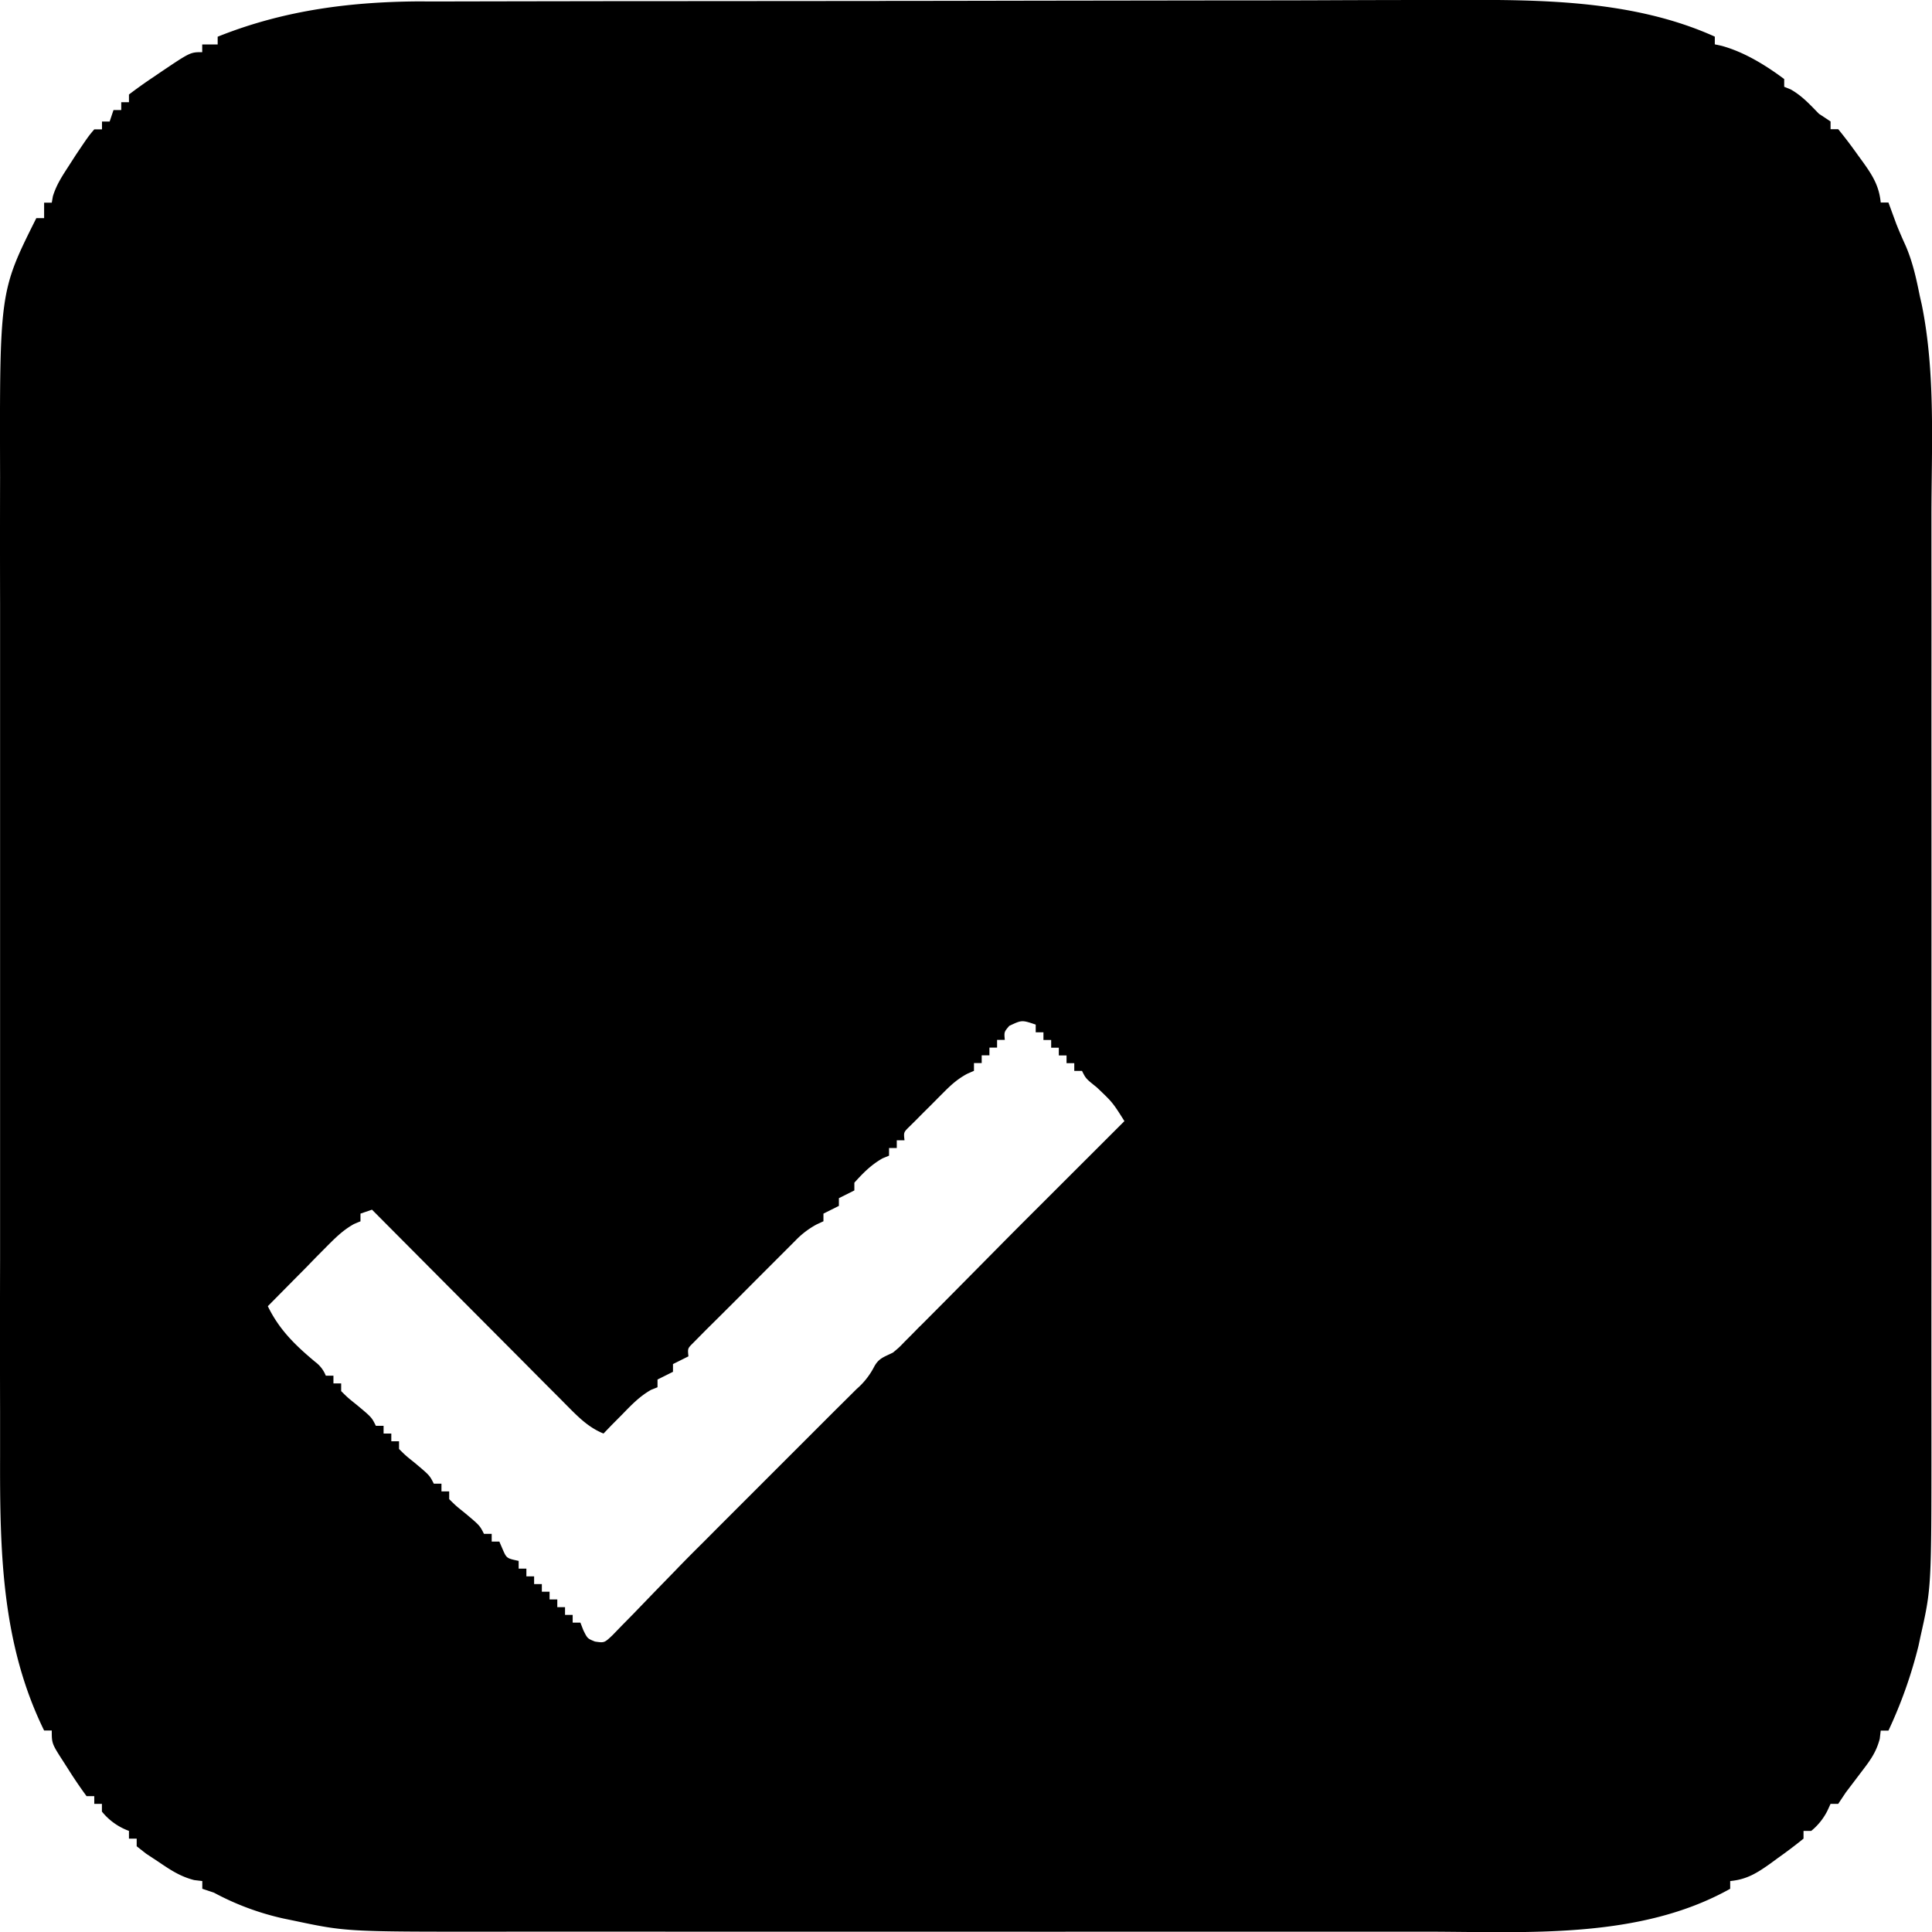 <svg role="img" viewBox="0 0 24 24" xmlns="http://www.w3.org/2000/svg"><title>Any.do</title><path d="M5.275.018h.18l.491-.001.531-.001L7.758.014h.484a17574219.635 17574219.635 0 0 1 2.66-.002l.13-.001c.7 0 1.398-.002 2.097-.003l2.16-.003c.403 0 .806 0 1.209-.002A340.922 340.922 0 0 1 18.054 0c1.084-.006 2.24 0 3.248.455v.096l.084.018c.281.077.546.24.778.413v.096l.081.033c.141.08.238.187.35.302l.145.096v.096h.095c.086.105.165.21.243.32l.067.092c.117.164.198.293.218.499h.096l.098.267c.036.091.075.18.116.27.087.202.132.407.175.622l.025.11c.174.857.12 1.772.12 2.642v.504a922.993 922.993 0 0 1 0 1.786V9.066a3851.733 3851.733 0 0 1 0 4.04V15.623a1418.704 1418.704 0 0 0 0 2.27c0 1.831 0 1.831-.136 2.436l-.024.113a5.69 5.69 0 0 1-.374 1.056h-.096l-.012.102c-.044.168-.12.27-.225.407l-.103.136-.092.121-.096.144h-.095l-.04.087a.769.769 0 0 1-.2.249h-.096v.096a5.88 5.88 0 0 1-.32.242l-.091.067c-.165.117-.293.199-.5.218v.096c-1.127.631-2.52.535-3.767.533h-.51a1032.998 1032.998 0 0 1-1.807 0h-.352a3939.826 3939.826 0 0 1-4.086 0H8.426a1360.623 1360.623 0 0 0-2.297 0c-1.826.001-1.826.001-2.484-.138l-.121-.025a3.343 3.343 0 0 1-.867-.322l-.144-.048v-.096l-.101-.012c-.174-.045-.293-.125-.441-.225l-.156-.103-.117-.092v-.095h-.096v-.096a.768.768 0 0 1-.336-.24v-.096h-.095v-.096h-.096a5.655 5.655 0 0 1-.222-.326l-.06-.094c-.15-.232-.15-.232-.15-.395H.548c-.53-1.082-.55-2.225-.547-3.41v-.535a349.064 349.064 0 0 1 0-1.893V7.49a312.758 312.758 0 0 1 0-1.56c-.006-2.308-.006-2.308.45-3.22h.097v-.192h.095l.014-.08c.044-.143.115-.25.196-.375l.088-.137c.157-.233.157-.233.23-.319h.096V1.51h.095l.048-.143h.096V1.27h.096v-.096c.1-.076.199-.147.303-.216L1.99.9c.374-.252.374-.252.522-.252V.552h.192V.456C3.537.122 4.382.017 5.275.017zm7.264 12.724c-.066.077-.066.077-.057.176h-.096v.096h-.095v.096h-.096v.096h-.096v.096l-.086.038c-.11.06-.183.123-.271.21l-.09.09-.092.093-.095.094-.089.09-.081.08c-.07.069-.07.069-.059.168h-.096v.096h-.096v.095l-.08.033c-.143.081-.242.182-.351.303v.096l-.192.096v.096l-.192.096v.095l-.086.04a1.058 1.058 0 0 0-.264.202 838.651 838.651 0 0 0-.185.185l-.1.1-.206.206a83.34 83.34 0 0 1-.518.518l-.097.096a813.646 813.646 0 0 1-.166.168c-.065.065-.065.065-.055.163l-.192.096v.096l-.192.096v.096l-.08.032c-.146.083-.246.19-.363.31l-.13.131-.098.102c-.19-.077-.318-.21-.46-.353l-.079-.08a95.898 95.898 0 0 1-.438-.44l-.472-.474-.482-.484-.945-.95-.143.049v.096c-.027.01-.054.022-.082.034-.136.076-.229.17-.339.28l-.129.13-.133.137-.136.137-.332.336c.142.293.342.486.59.693a.389.389 0 0 1 .13.17h.095v.096h.096v.096c.084.083.084.083.189.167.19.158.19.158.242.264h.096v.096h.096v.096h.096V18c.084.083.084.083.189.167.19.159.19.159.243.264h.095v.096h.096v.096c.084.083.084.083.19.168.189.158.189.158.242.263h.096v.096h.095l.04.093c.05.115.05.115.2.147v.096h.096v.096h.096v.096h.096v.095h.096v.096h.096v.096h.096v.096h.095v.096h.096l.036.093c.051.104.051.104.145.142.116.017.116.017.217-.078l.12-.124.133-.135a228.66 228.66 0 0 0 .274-.284l.253-.26c.117-.122.236-.241.356-.36l.19-.191 1.44-1.44.101-.1.167-.166a.925.925 0 0 0 .214-.27c.059-.113.123-.125.237-.182.077-.064.077-.064.15-.14l.084-.084.09-.092c.032-.03.063-.062.095-.094a133.234 133.234 0 0 0 .496-.5l.366-.37a90.414 90.414 0 0 1 .533-.535l1.061-1.06c-.147-.233-.147-.233-.344-.42-.135-.108-.135-.108-.183-.204h-.096v-.096h-.096v-.096h-.096v-.096h-.095v-.096h-.096v-.095h-.096v-.096c-.172-.058-.172-.058-.327.015z"/></svg>
